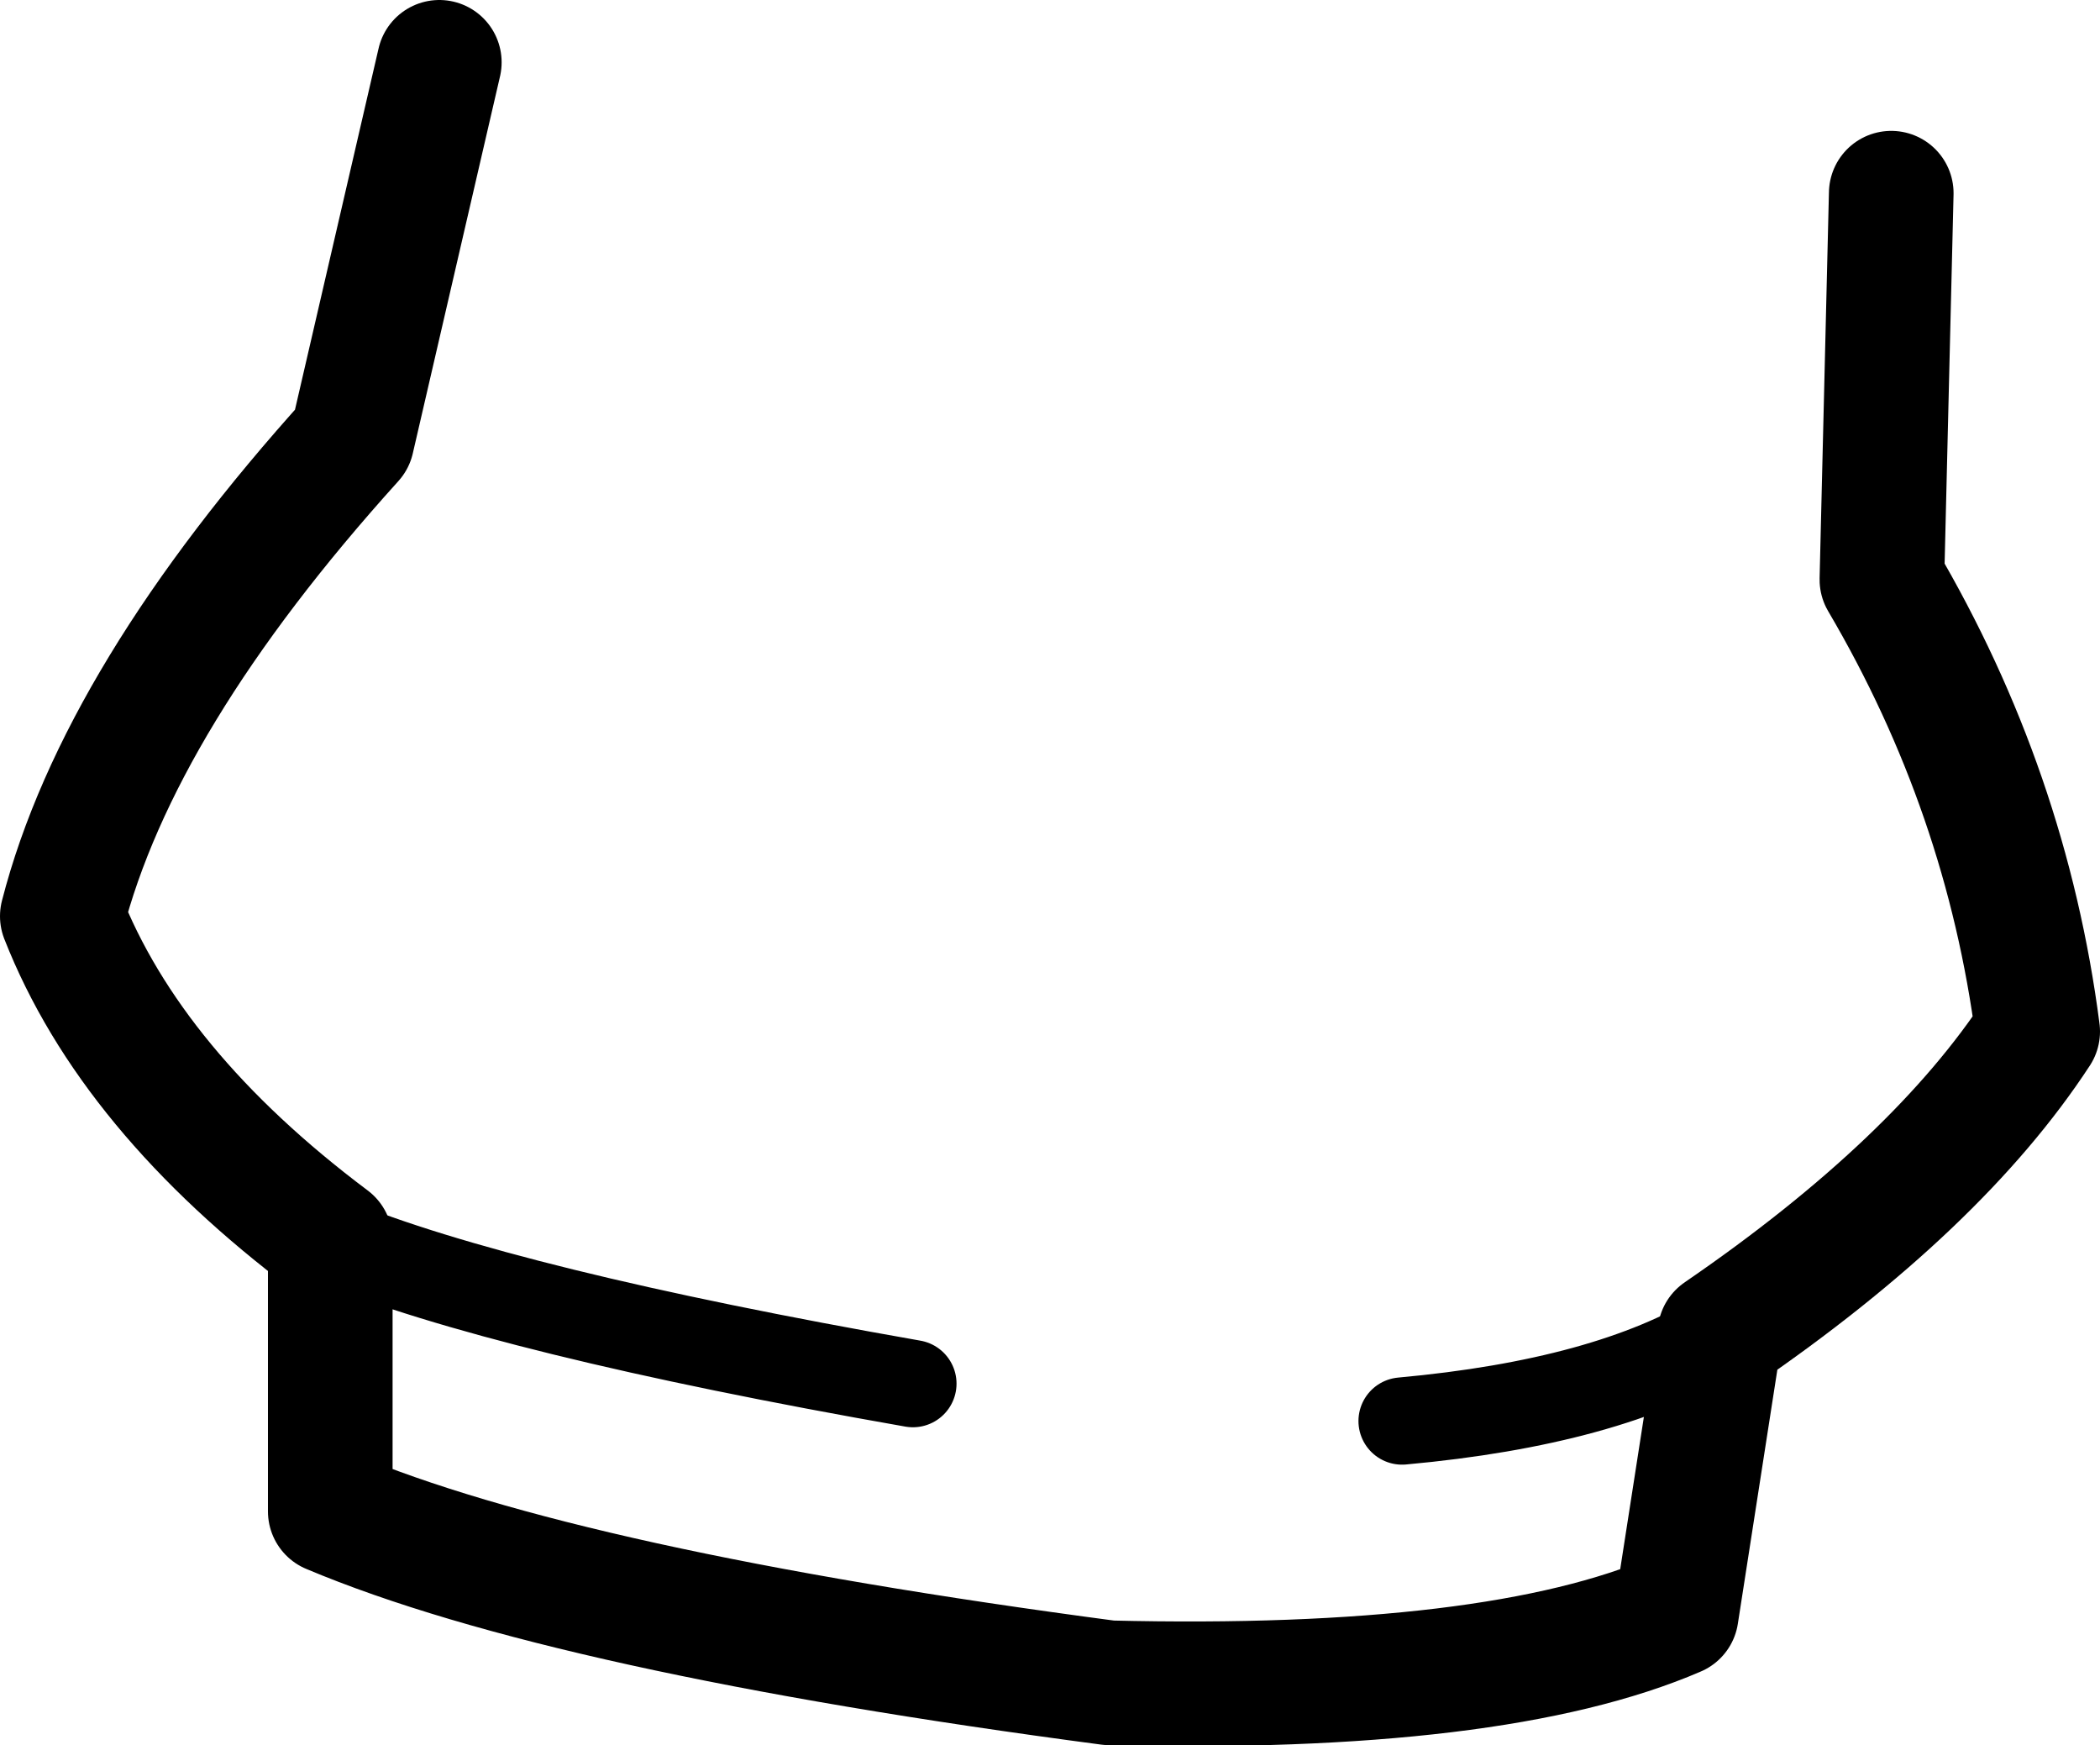 <?xml version="1.0" encoding="UTF-8" standalone="no"?>
<svg xmlns:xlink="http://www.w3.org/1999/xlink" height="28.0px" width="33.7px" xmlns="http://www.w3.org/2000/svg">
  <g transform="matrix(1.0, 0.0, 0.0, 1.0, 17.2, 12.3)">
    <path d="M10.4 9.1 Q13.9 6.7 15.5 4.25 15.0 0.4 13.0 -3.0 L13.15 -9.2 M-10.15 -11.3 L-11.55 -5.25 Q-15.3 -1.1 -16.2 2.4 -15.1 5.2 -11.9 7.6 L-11.9 11.95 Q-8.1 13.55 0.6 14.7 6.8 14.85 9.7 13.6 L10.4 9.1" fill="none" stroke="#000000" stroke-linecap="round" stroke-linejoin="round" stroke-width="2.0"/>
    <path d="M-11.9 7.6 Q-9.1 8.75 -2.55 9.9 M10.4 9.1 Q8.6 10.2 5.3 10.5" fill="none" stroke="#000000" stroke-linecap="round" stroke-linejoin="round" stroke-width="1.4"/>
  </g>
</svg>
